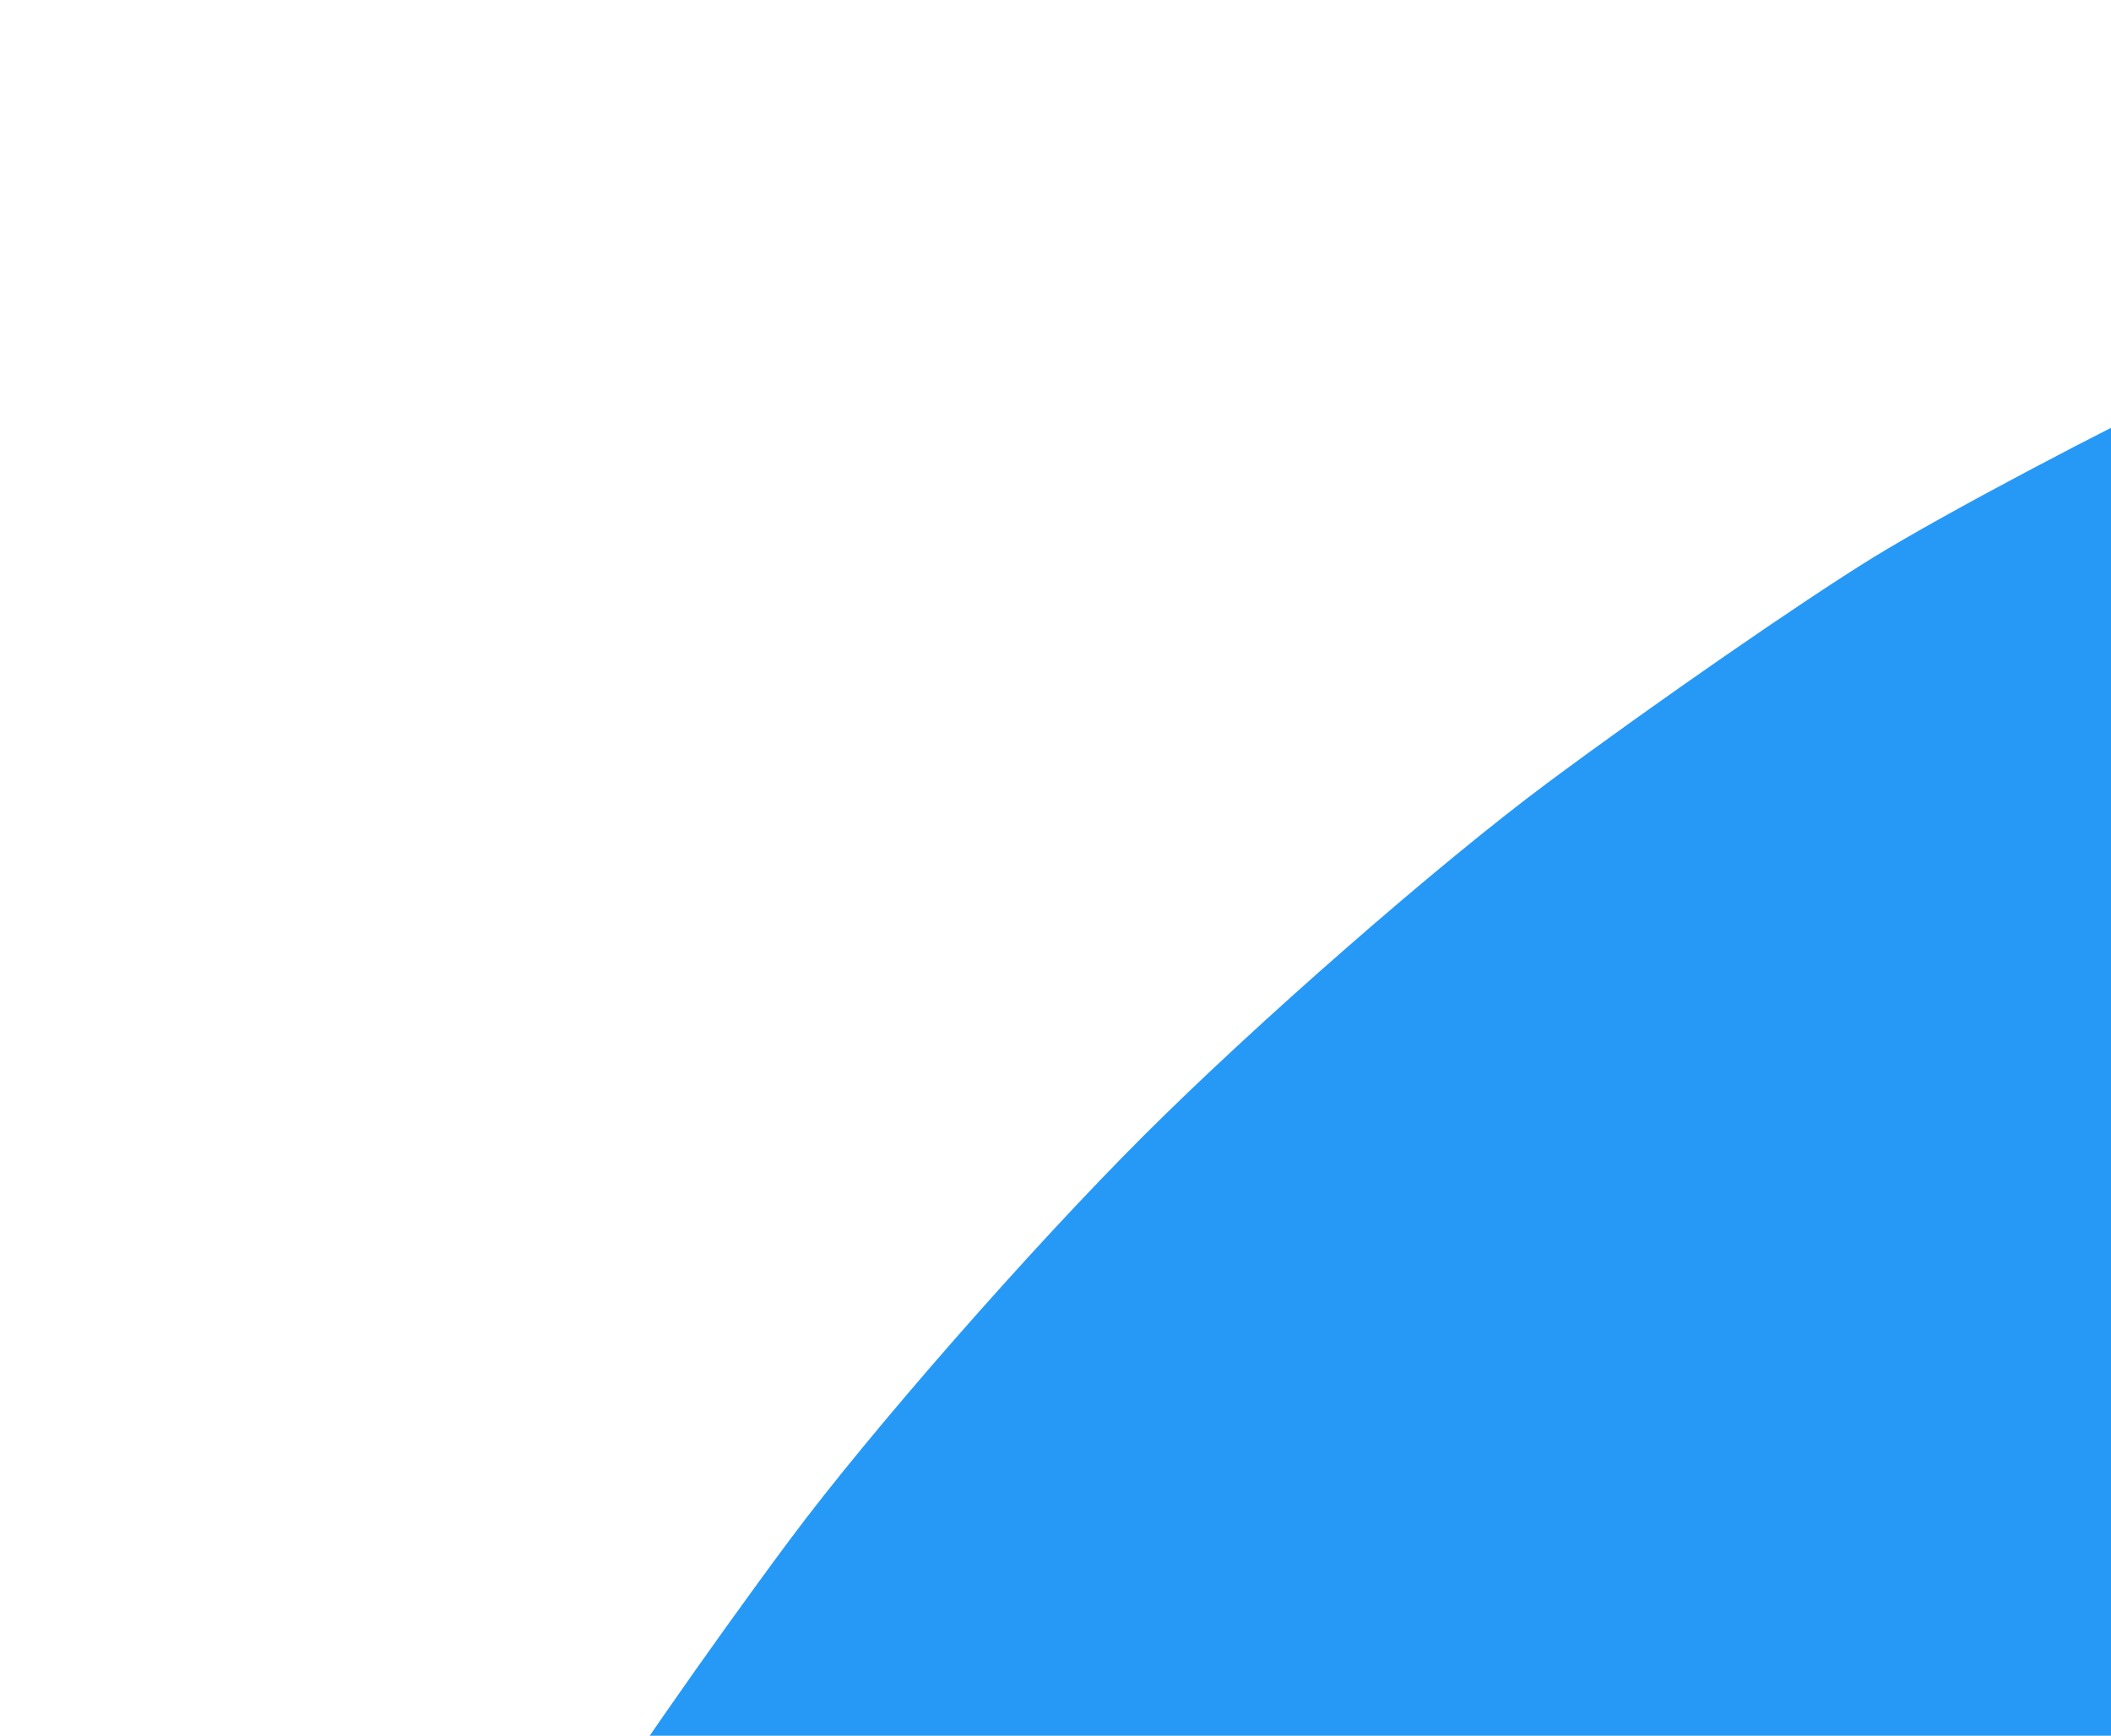 <?xml version="1.0" standalone="no"?>
<!DOCTYPE svg PUBLIC "-//W3C//DTD SVG 20010904//EN"
  "http://www.w3.org/TR/2001/REC-SVG-20010904/DTD/svg10.dtd">
<svg width="1024" height="842">
<g style="fill:black;fill-opacity:1;stroke:none;stroke-width:1;stroke-opacity:0;fill-rule:nonzero;" transform="matrix(3.125 0 0 3.124 0.281 -0.469)">
<g style="fill:#2699f7;" transform="matrix(3.125 0 0 3.124 0.281 -0.469)">
  <path d="m197.44.38c13.02.2 22.34.78 27.72 1.71 4.46.77 11.75 2.32 16.2 3.45 4.46 1.13 12.13 3.43 17.06 5.11s14.71 5.89 21.75 9.34 16.82 8.96 21.75 12.24 12.6 9.03 17.06 12.79 19.9 18.66 60.53 59.4l.01 7.67-61.85 61.79-7.65-.04-28.14-27.96c-18.84-18.71-30.12-29.26-34.12-31.89-3.28-2.16-9.23-5.46-13.22-7.35-3.99-1.88-10.9-4.4-15.35-5.59-4.46-1.19-11.94-2.48-16.63-2.87s-12.17-.4-16.63-.03-11.36 1.5-15.35 2.5c-3.99 1.01-10.51 3.23-14.5 4.94s-10.7 5.36-14.93 8.1c-4.22 2.74-10.98 8.29-15.03 12.34-4.04 4.04-9.6 10.8-12.34 15.02-2.75 4.22-6.39 10.93-8.11 14.92-1.71 3.98-3.94 10.5-4.95 14.49-1.01 3.98-2.13 10.89-2.51 15.34-.37 4.45-.36 11.93.03 16.62s1.68 12.17 2.88 16.62c1.19 4.45 3.71 11.36 5.59 15.34s5.19 9.93 7.34 13.21c2.75 4.19 15.24 17.32 79.97 82.25l140.72-140.49c77.4-77.27 143.99-143.08 147.97-146.24 3.99-3.16 10.9-8.18 15.35-11.14 4.46-2.97 11.75-7.33 16.2-9.68 4.46-2.36 12.32-6.01 17.48-8.12s13.99-5.17 19.62-6.79 15.22-3.85 21.32-4.94c9.69-1.73 13.82-1.98 32.84-1.98 19.01 0 23.14.25 32.84 1.98 6.1 1.09 15.69 3.31 21.32 4.94 5.63 1.62 14.46 4.68 19.62 6.79s13.03 5.79 17.48 8.17c4.46 2.38 11.36 6.47 15.35 9.09s10.9 7.68 15.35 11.25c4.46 3.57 12.34 10.87 17.52 16.21s11.75 12.78 14.59 16.53 7.18 9.89 9.65 13.64c2.46 3.75 7.3 12.57 10.75 19.6s7.8 17.39 9.66 23.01c1.86 5.63 4.35 14.64 5.53 20.03 1.19 5.39 2.56 13.06 3.05 17.05.49 3.98 1.14 12.04 1.43 17.9.3 6.03.1 15.83-.48 22.59-.55 6.56-1.78 15.96-2.73 20.88s-2.68 12.4-3.86 16.62-3.51 11.31-5.18 15.77c-1.67 4.45-4.68 11.55-6.7 15.77s-5.86 11.31-8.54 15.77c-2.68 4.45-7.44 11.55-10.57 15.77s-9.36 11.7-13.85 16.62-18.08 18.82-52.26 52.82l-8.53.01-29.73-29.61c-16.94-16.87-30.24-30.8-30.92-32.38-.67-1.57-.96-3.79-.65-5.11.36-1.56 9.55-11.45 27.54-29.62 17.65-17.83 28.51-29.49 31.34-33.67 2.38-3.52 5.68-9.08 7.33-12.36s4-9.13 5.23-13 2.81-10.39 3.52-14.49 1.28-10.62 1.28-14.49-.43-10-.94-13.64c-.51-3.63-1.89-9.87-3.05-13.85s-3.45-10.12-5.09-13.64c-1.63-3.52-5.02-9.46-7.51-13.21-2.5-3.75-7.18-9.52-10.4-12.81-3.22-3.3-8.54-8.02-11.82-10.49s-9.62-6.35-14.07-8.62c-4.46-2.27-11.36-5.11-15.35-6.3s-9.74-2.6-12.79-3.13-10.15-.95-15.78-.93-13.3.62-17.06 1.34c-3.75.72-9.7 2.27-13.22 3.45-3.52 1.17-8.89 3.39-11.94 4.92s-8.42 4.67-11.94 6.97c-4.73 3.1-16.23 13.97-81.91 79.31l101.08 101c92.7 92.62 101.08 101.23 101.08 103.77 0 1.52-.55 3.82-1.22 5.11s-56.42 57.41-123.88 124.71c-92.64 92.41-123.7 122.91-126.92 124.6-2.35 1.23-6.57 2.84-9.38 3.57s-7.42 1.32-10.23 1.31-6.84-.43-8.96-.92c-2.11-.49-5.95-1.87-8.53-3.07-4.09-1.89-25.63-23.07-167.45-164.65-89.51-89.36-165.83-166.12-169.59-170.57s-9.26-11.74-12.21-16.19c-2.96-4.45-7.06-11.17-9.11-14.92s-5.21-10.08-7.03-14.06-4.61-11.08-6.21-15.77-3.83-12.17-4.95-16.62c-1.13-4.45-2.68-11.74-3.44-16.19-.82-4.79-1.57-15.4-1.83-26-.34-13.77-.12-20.36.96-28.55.77-5.86 2.39-15.06 3.6-20.46 1.21-5.39 3.71-14.21 5.56-19.6s5.67-14.6 8.48-20.46c2.82-5.86 6.89-13.53 9.05-17.05s7.22-10.8 11.23-16.19 11.91-14.41 17.55-20.05 14.67-13.53 20.06-17.54 12.69-9.06 16.2-11.22c3.52-2.16 11.19-6.23 17.06-9.05 5.86-2.81 15.07-6.63 20.47-8.48 5.39-1.85 14.22-4.35 19.62-5.57 5.39-1.21 13.84-2.78 18.76-3.47 6.49-.92 14.35-1.18 28.57-.96zm170.58 308.22c-2.81 1.01-8.76 3.72-13.22 6.03s-11.53 6.97-15.71 10.35-10.43 9.6-13.87 13.82c-4.15 5.09-7.99 11.12-11.38 17.9-3.17 6.35-5.96 13.46-7.34 18.75-1.73 6.6-2.32 11.31-2.65 20.88-.31 9.19-.07 14.22.94 19.6.75 3.98 2.16 9.74 3.14 12.78.98 3.05 3.44 8.99 5.47 13.21s5.97 10.74 8.76 14.49 8.01 9.6 11.61 13 9.51 8.13 13.15 10.5c3.64 2.38 8.91 5.42 11.73 6.75 2.81 1.33 7.52 3.22 10.45 4.2s8.11 2.37 11.51 3.1 10.02 1.55 14.71 1.82c4.95.29 11.75.06 16.2-.55 4.22-.57 10.94-1.99 14.93-3.15s10.32-3.54 14.07-5.29 9.89-5.27 13.65-7.82c3.75-2.56 9.89-7.72 13.65-11.47 3.75-3.75 8.92-9.89 11.48-13.64s6.08-9.89 7.83-13.64 4.12-10.08 5.28-14.06 2.58-11.08 3.17-15.77c.61-4.9.85-11.78.55-16.19-.28-4.22-1.09-10.36-1.79-13.64s-2.1-8.46-3.1-11.51c-1.01-3.05-3.71-9.18-6-13.64-2.3-4.45-6.05-10.59-8.35-13.64-2.29-3.05-7-8.24-10.46-11.53-3.46-3.3-9.16-7.94-12.68-10.32s-8.32-5.3-10.66-6.48c-2.35-1.18-7.72-3.37-11.94-4.85s-10.94-3.26-14.93-3.94c-3.99-.69-11.86-1.21-17.48-1.18-6.51.04-13.03.66-17.91 1.68-4.22.89-9.98 2.43-12.79 3.44zm33.69 29.31c3.99.19 9.28.86 11.75 1.47 3.47.86 4.37 1.41 3.94 2.4-.31.7-1.07 2.62-1.69 4.26s-1.14 4.61-1.16 6.61c-.02 1.99.72 5.64 1.65 8.1s2.79 5.82 4.14 7.46 4.52 4.13 7.05 5.54c3.97 2.21 5.48 2.56 11 2.56 5.64 0 6.97-.33 16.2-5.54l1.78 4.05c.98 2.23 2.57 7.12 3.52 10.87 1.45 5.68 1.66 8.52 1.28 17.05-.32 7.3-.99 11.81-2.32 15.77-1.03 3.05-2.98 7.65-4.34 10.23s-4.32 6.99-6.57 9.8c-2.26 2.81-6.39 6.96-9.18 9.22s-8.15 5.58-11.9 7.39c-3.75 1.8-9.51 3.92-12.79 4.72-4.54 1.09-8.52 1.35-16.63 1.06-8.72-.31-11.9-.8-17.48-2.7-3.75-1.28-9.51-3.98-12.79-6.01-3.31-2.04-8.82-6.68-12.37-10.41-4.59-4.83-7.41-8.77-9.97-13.95-1.97-3.97-4.2-9.71-4.97-12.76s-1.59-8.61-1.82-12.36c-.26-4.13.06-9.5.81-13.64.68-3.75 2.24-9.31 3.48-12.36s3.49-7.64 5.02-10.2c1.52-2.56 5.47-7.36 8.77-10.65 3.3-3.3 8.1-7.24 10.66-8.76s7.16-3.78 10.21-5.02 8.23-2.77 11.51-3.39c3.38-.65 9.11-.99 13.22-.79z"/>
</g>
</g>
</svg>

